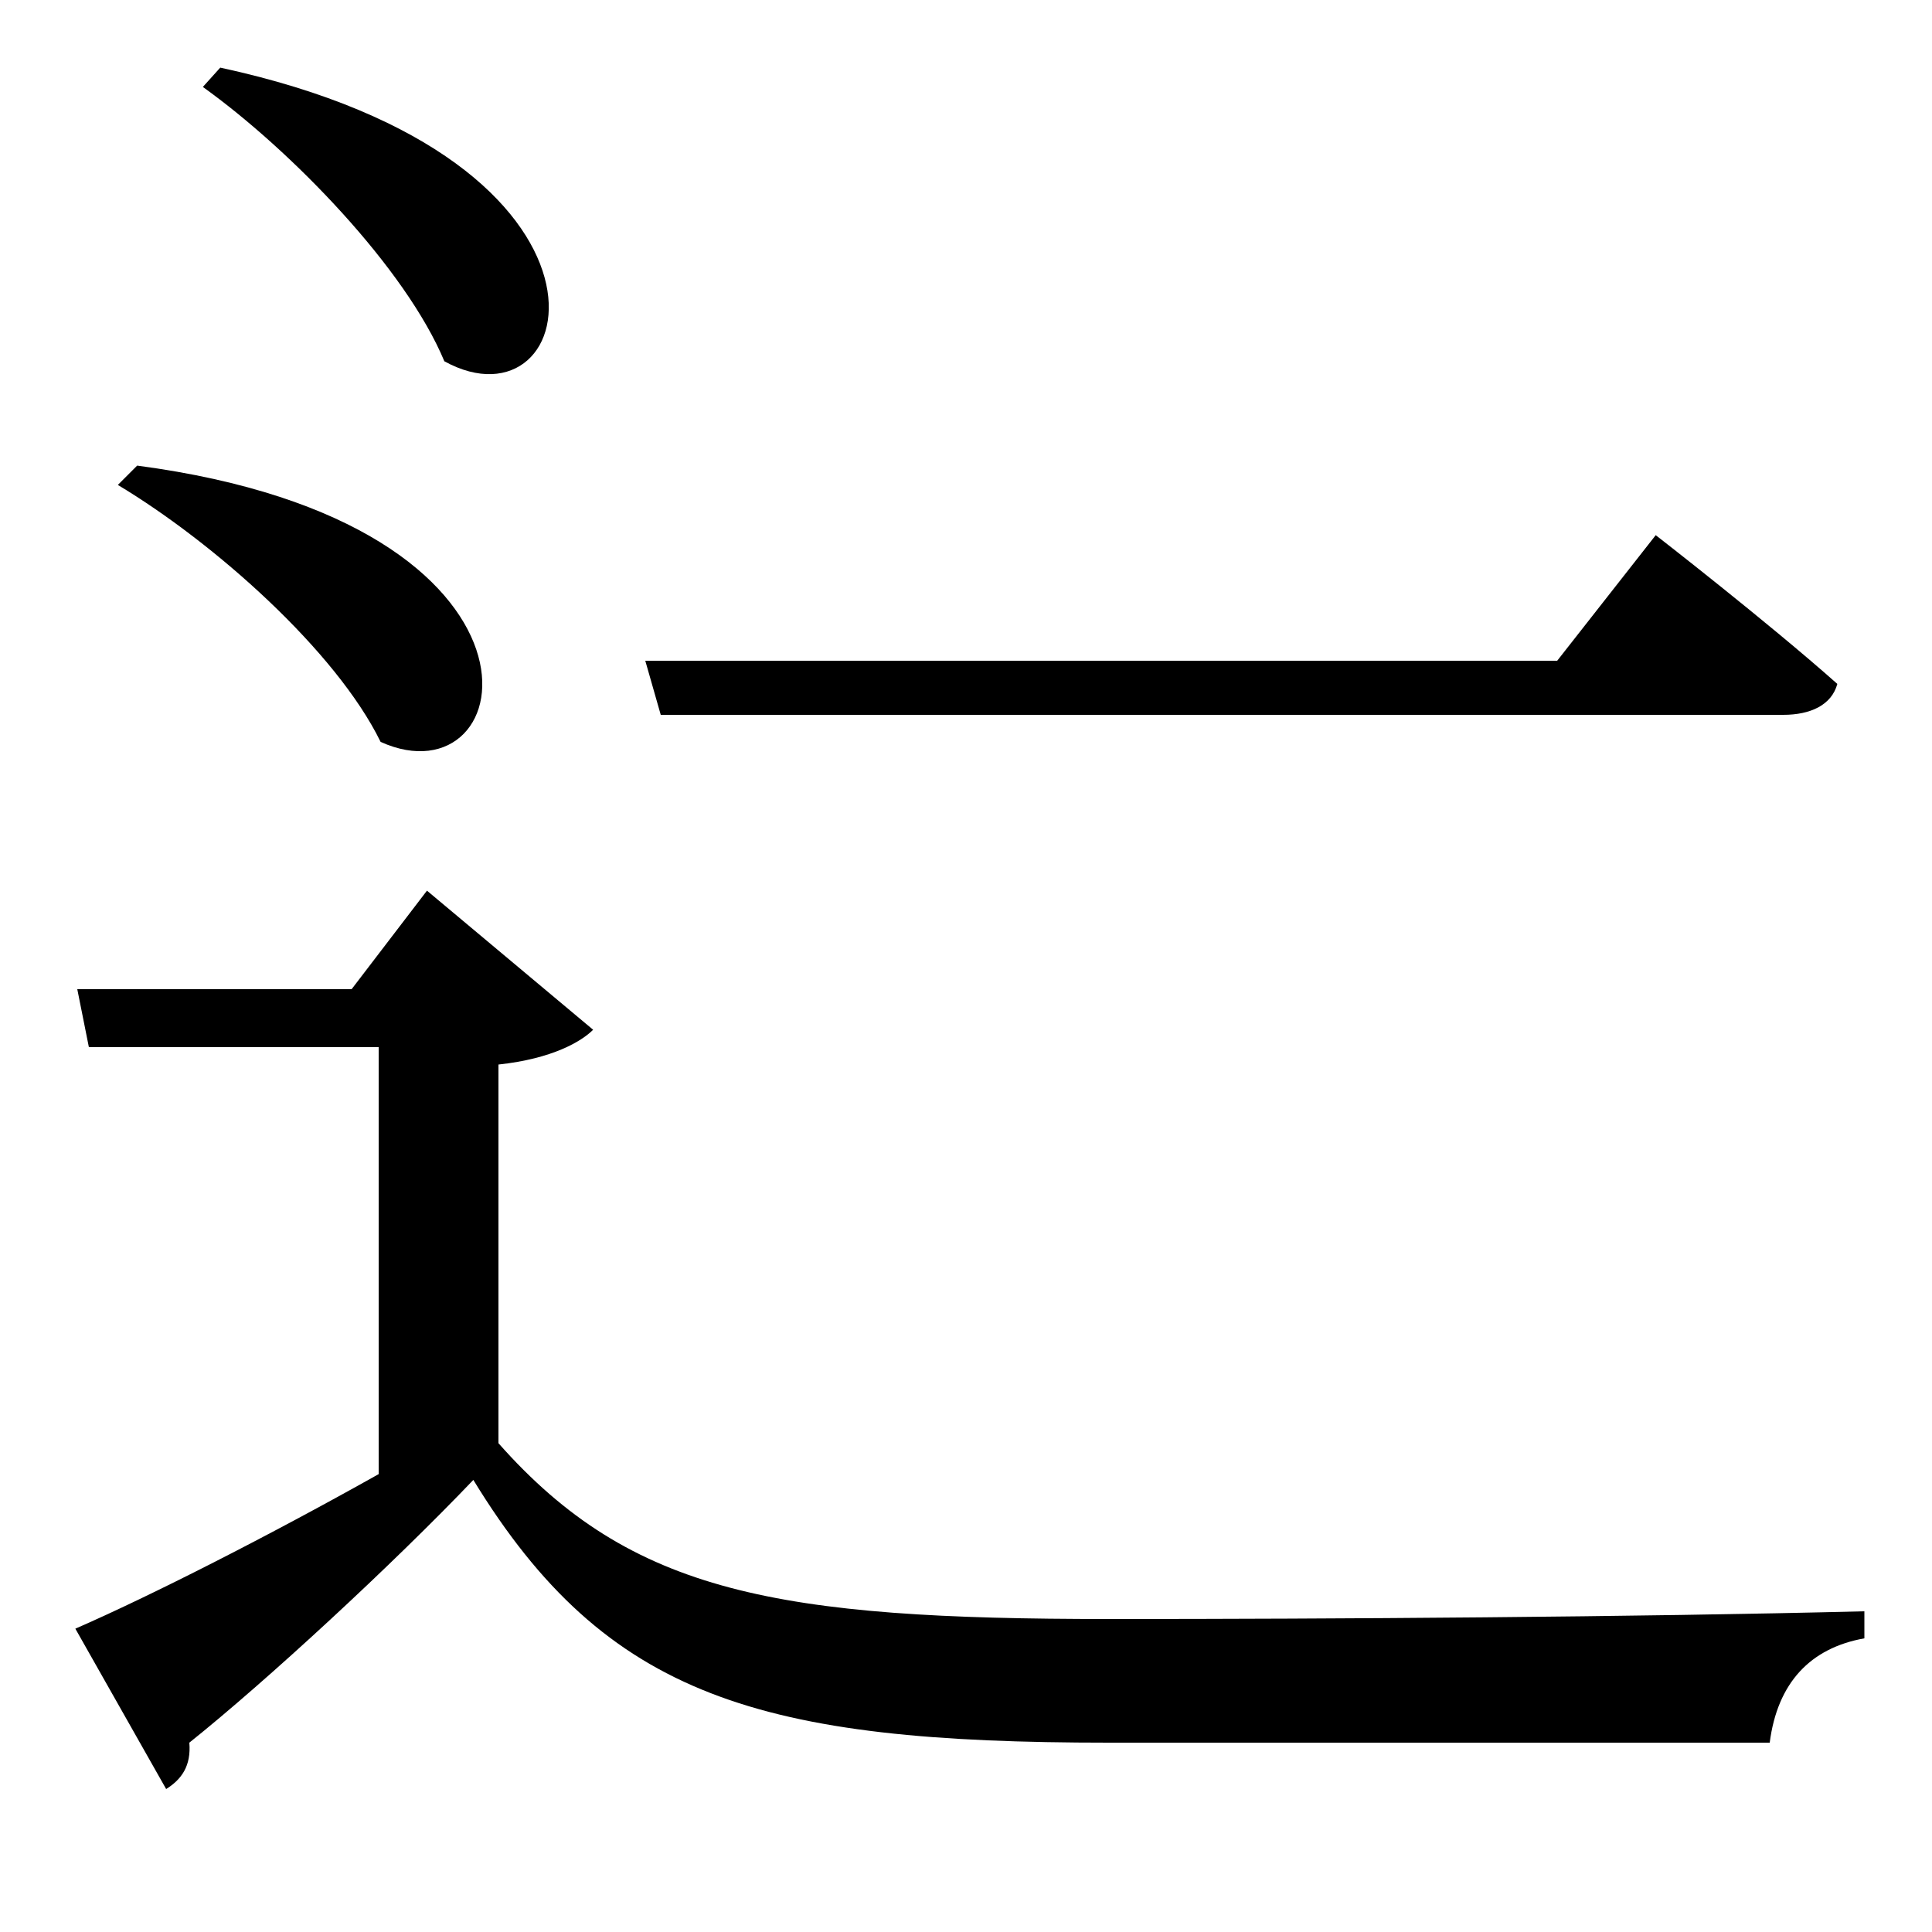 <svg xmlns="http://www.w3.org/2000/svg"
    viewBox="0 0 1000 1000">
  <!--
© 2017-2024 Adobe (http://www.adobe.com/).
Noto is a trademark of Google Inc.
This Font Software is licensed under the SIL Open Font License, Version 1.1. This Font Software is distributed on an "AS IS" BASIS, WITHOUT WARRANTIES OR CONDITIONS OF ANY KIND, either express or implied. See the SIL Open Font License for the specific language, permissions and limitations governing your use of this Font Software.
http://scripts.sil.org/OFL
  -->
<path d="M114 35L105 45C151 78 210 139 230 187 301 226 336 83 114 35ZM71 241L61 251C111 281 174 337 197 384 270 417 298 271 71 241ZM334 342L342 370 923 370C937 370 948 365 951 354 915 322 857 277 857 277L806 342ZM258 551C286 548 301 539 307 533L221 461 182 512 40 512 46 542 196 542 196 763C139 795 78 826 39 843L86 926C94 921 99 914 98 902 138 870 203 810 245 766 314 879 394 902 574 902 684 902 819 902 916 902 920 871 937 853 965 848L965 834C846 837 690 838 574 838 403 838 327 825 258 747Z"/>
</svg>